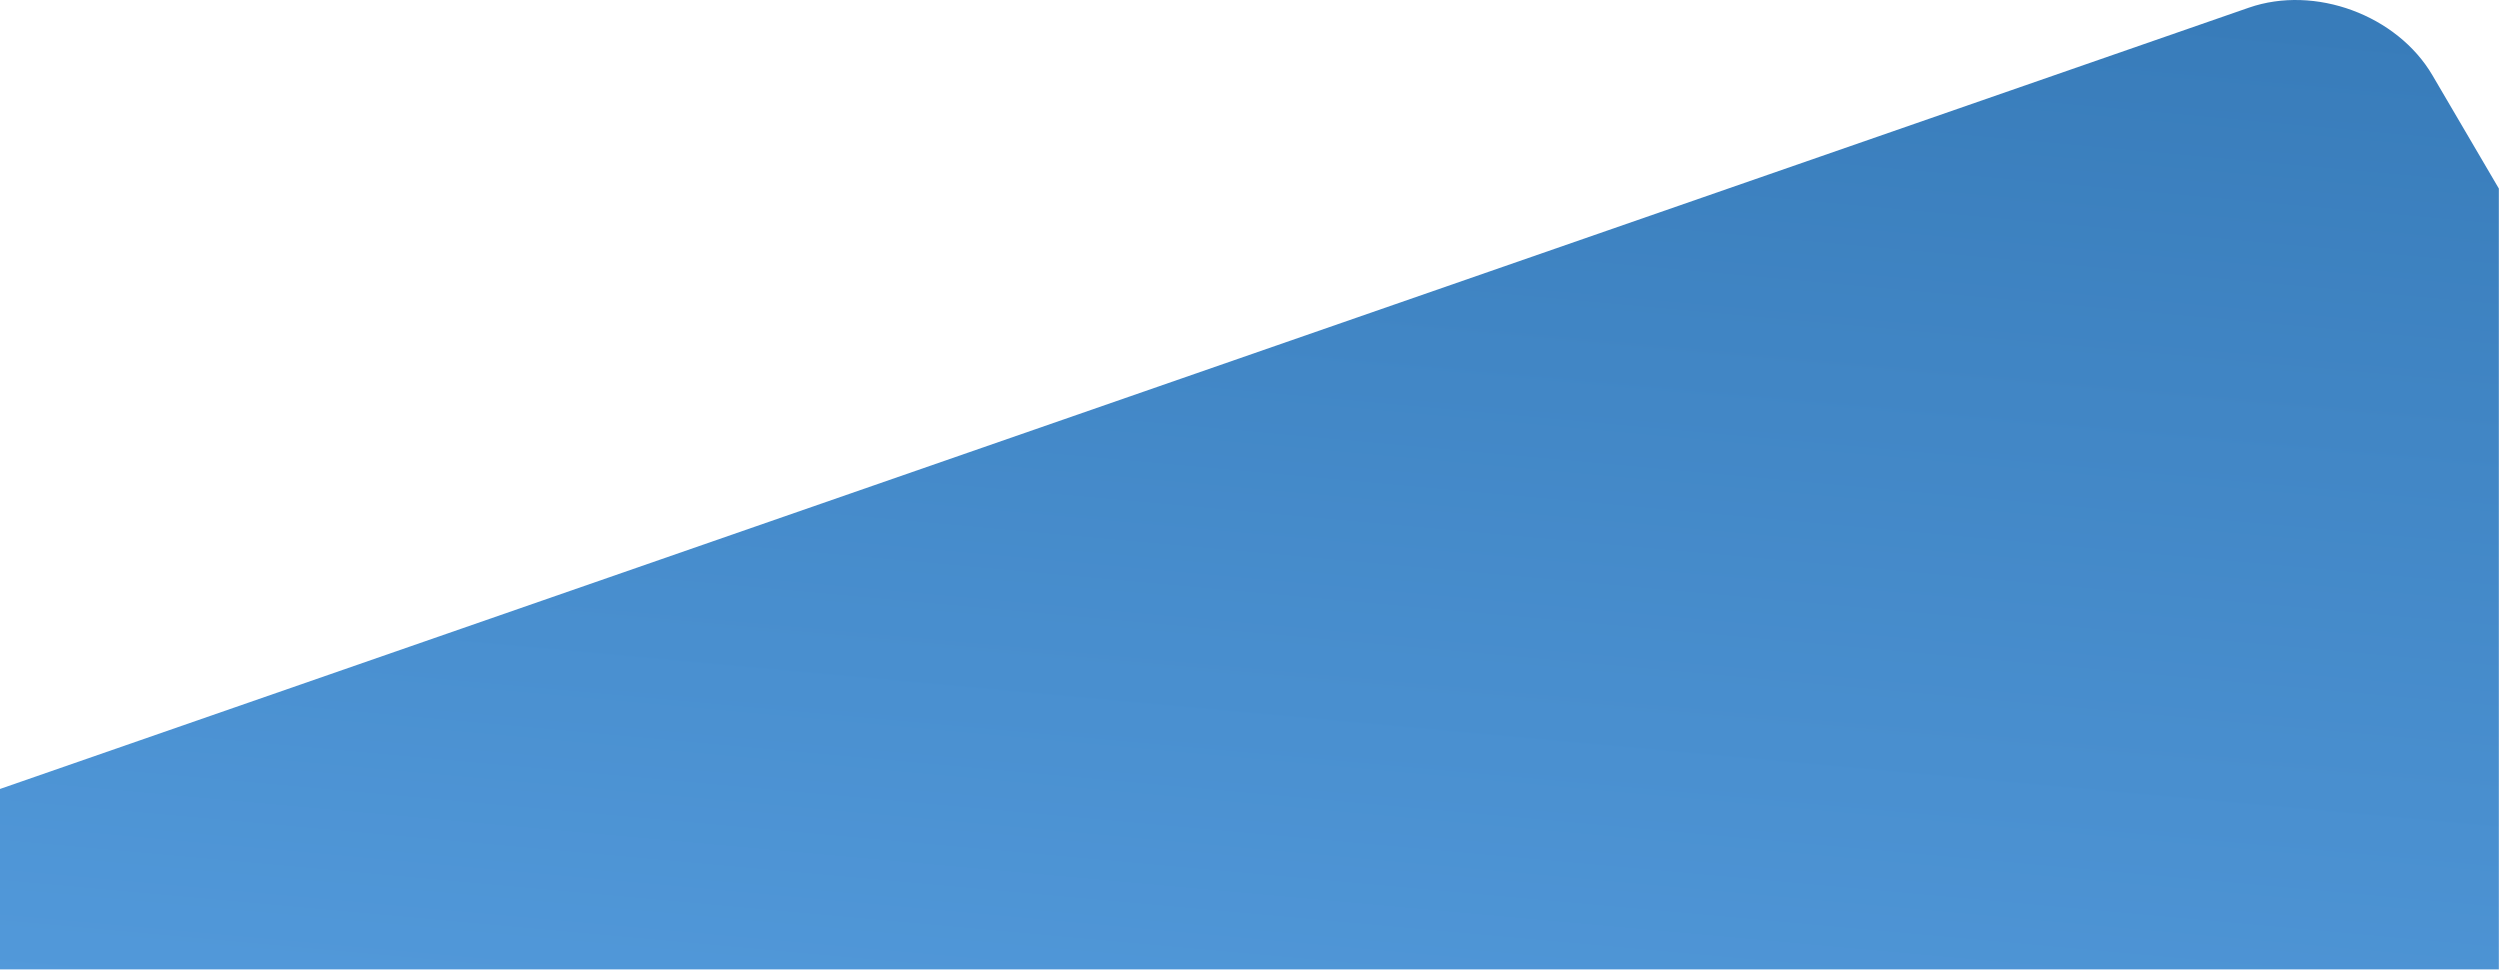 <?xml version="1.0" encoding="UTF-8" standalone="no"?>
<svg width="1442px" height="560px" viewBox="0 0 1442 560" version="1.1" xmlns="http://www.w3.org/2000/svg" xmlns:xlink="http://www.w3.org/1999/xlink">
    <!-- Generator: Sketch 45.2 (43514) - http://www.bohemiancoding.com/sketch -->
    <title>Path 3 Copy 6</title>
    <desc>Created with Sketch.</desc>
    <defs>
        <linearGradient x1="48.513%" y1="-50.406%" x2="-2.706%" y2="167.588%" id="linearGradient-1">
            <stop stop-color="#5AA2E4" offset="0%"></stop>
            <stop stop-color="#286AA6" offset="100%"></stop>
        </linearGradient>
    </defs>
    <g id="offshore" stroke="none" stroke-width="1" fill="none" fill-rule="evenodd">
        <path d="M-2.72848411e-12,1.13686838e-12 L-2.72848411e-12,450.381 L38.299,515.702 C58.691,550.48 106.097,567.948 144.182,554.716 L1441.339,104.068 L1441.339,-6.82121026e-13 L-2.72848411e-12,1.13686838e-12 Z" id="Path-3-Copy-6" fill="url(#linearGradient-1)" transform="translate(720.669, 279.569) scale(-1, -1) translate(-720.669, -279.569) "></path>
    </g>
</svg>